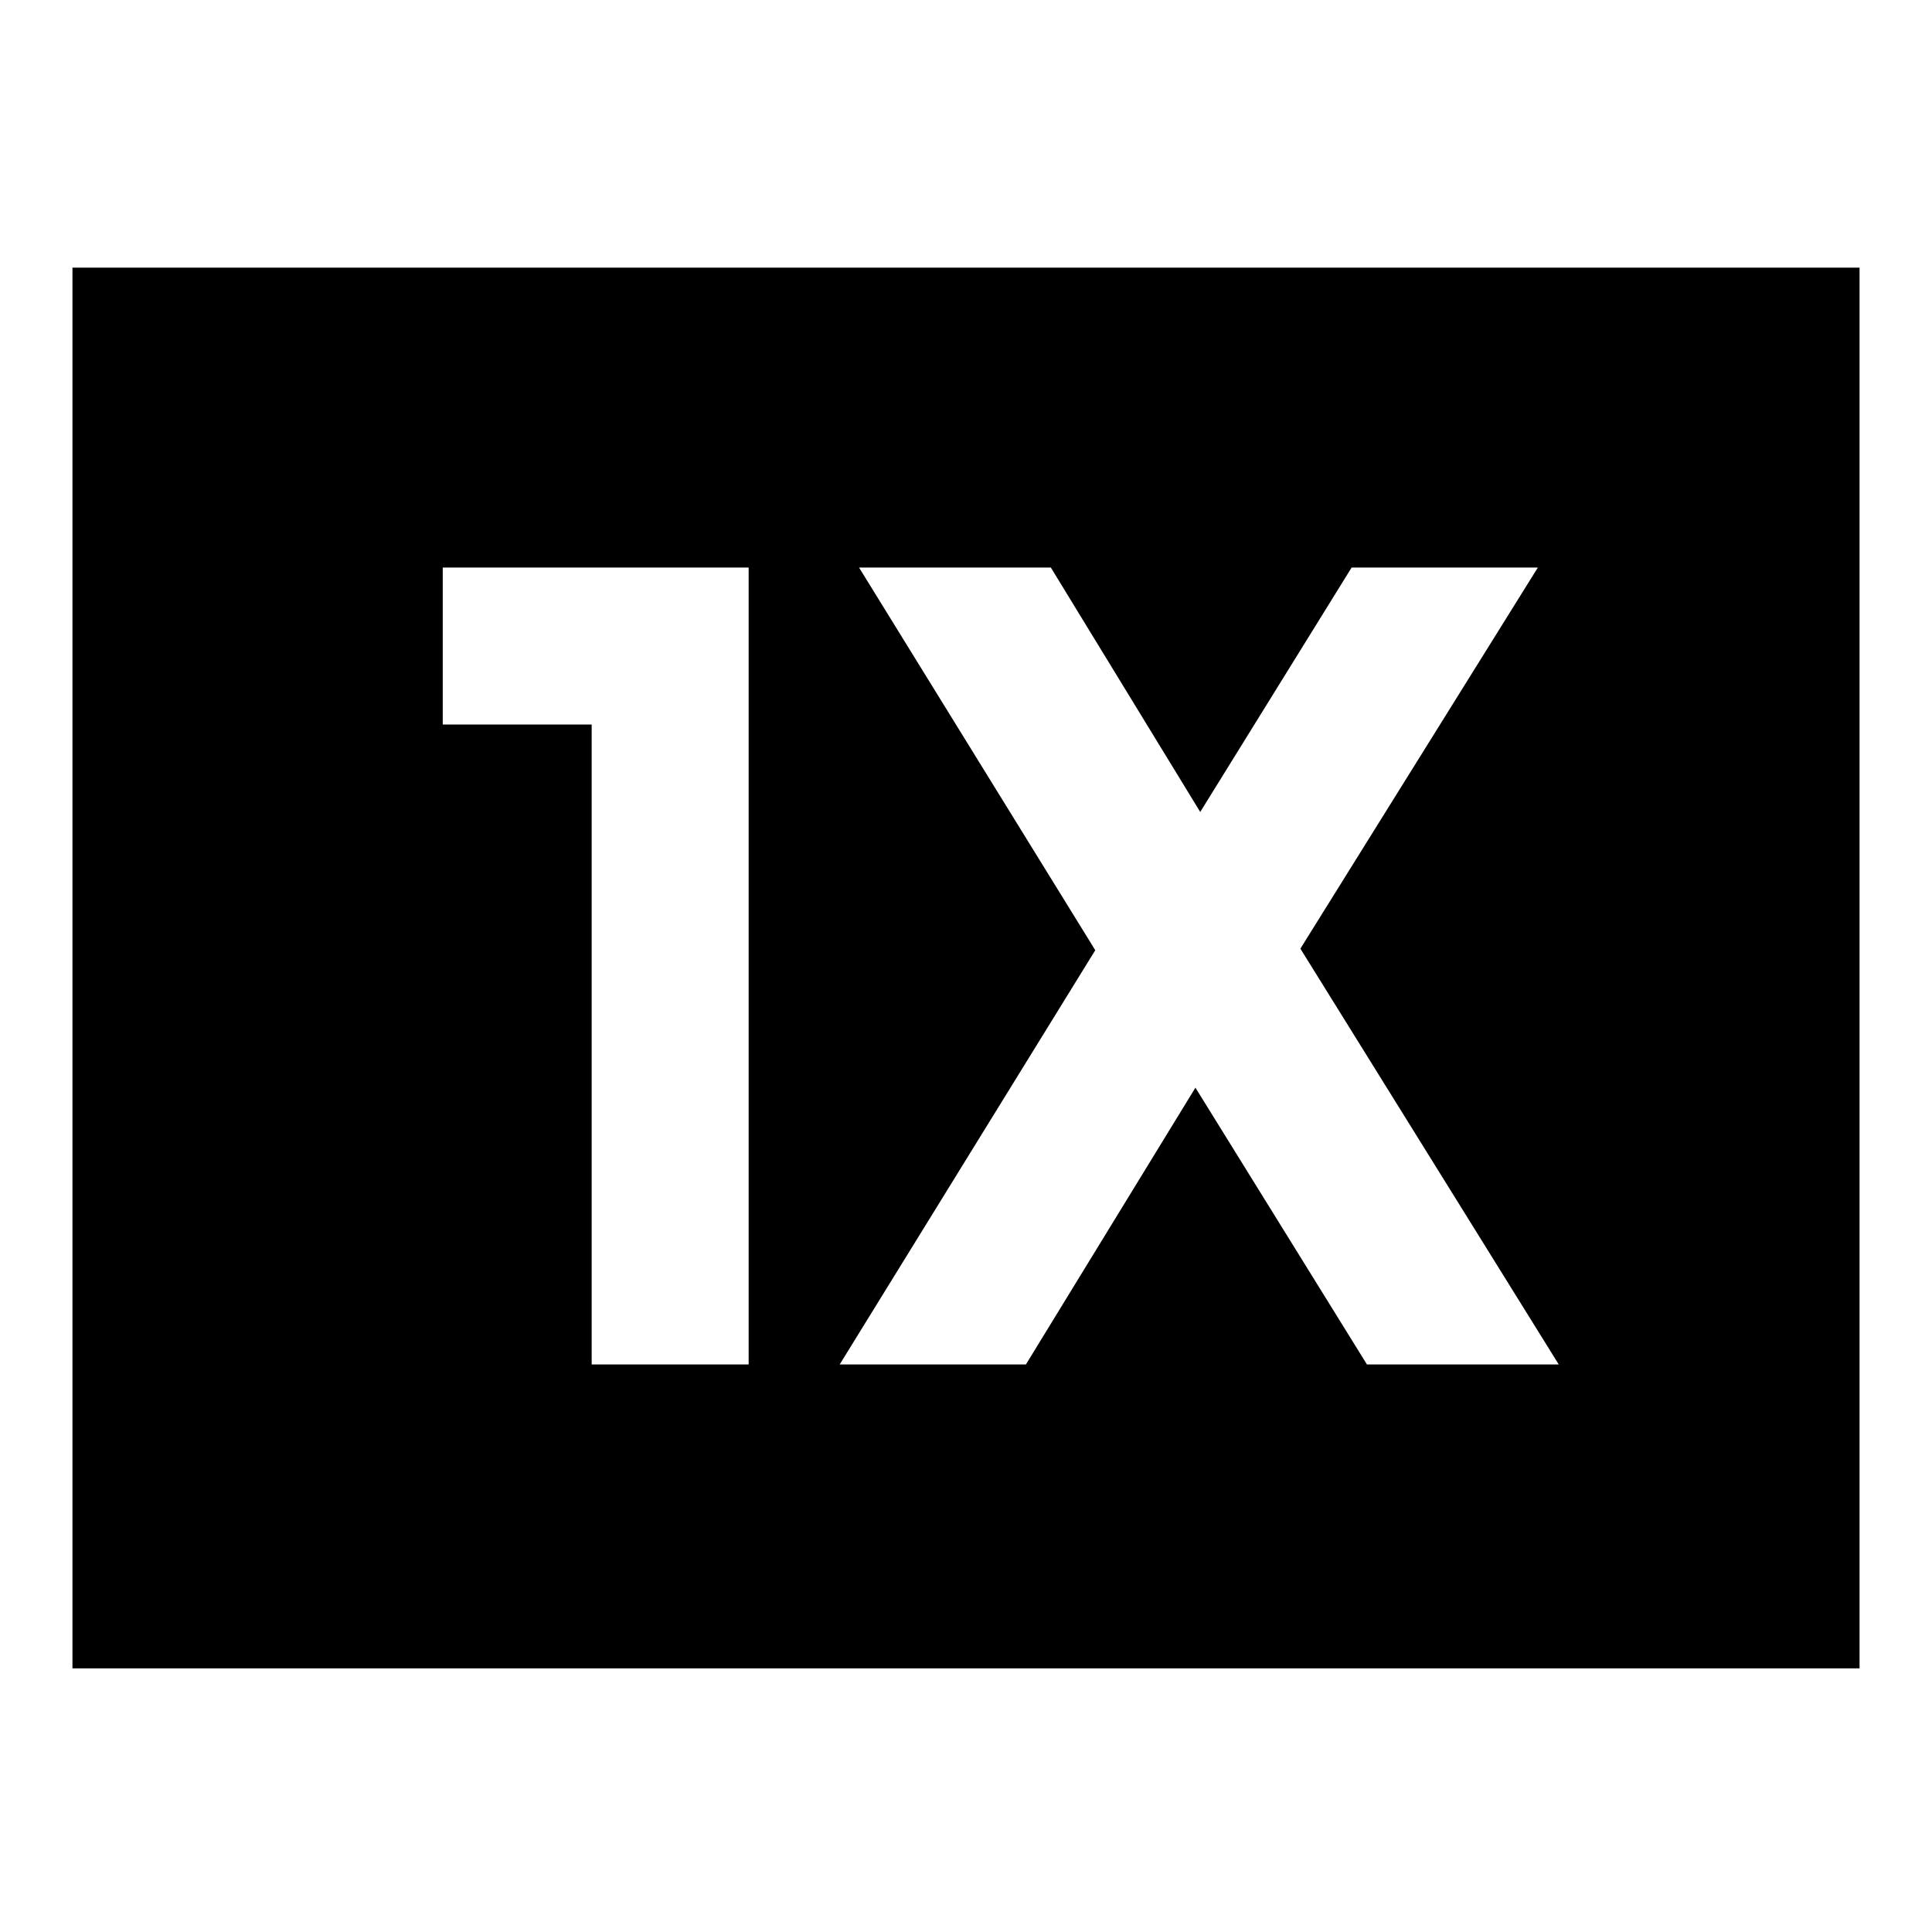 <svg xmlns="http://www.w3.org/2000/svg" height="20" viewBox="0 96 960 960" width="20"><path d="M294.001 773.999h77.998V378.001H220.001v77.998h74v318Zm123.23 0h92.538L594 636.46l85.231 137.539h95.307L646.153 567.384l118-189.383h-92.537l-75.231 121.462-74.231-121.462h-95.307l117.384 190.153-127 205.845Zm-381.23 151V229.001H924v695.998H36.001Z"/></svg>